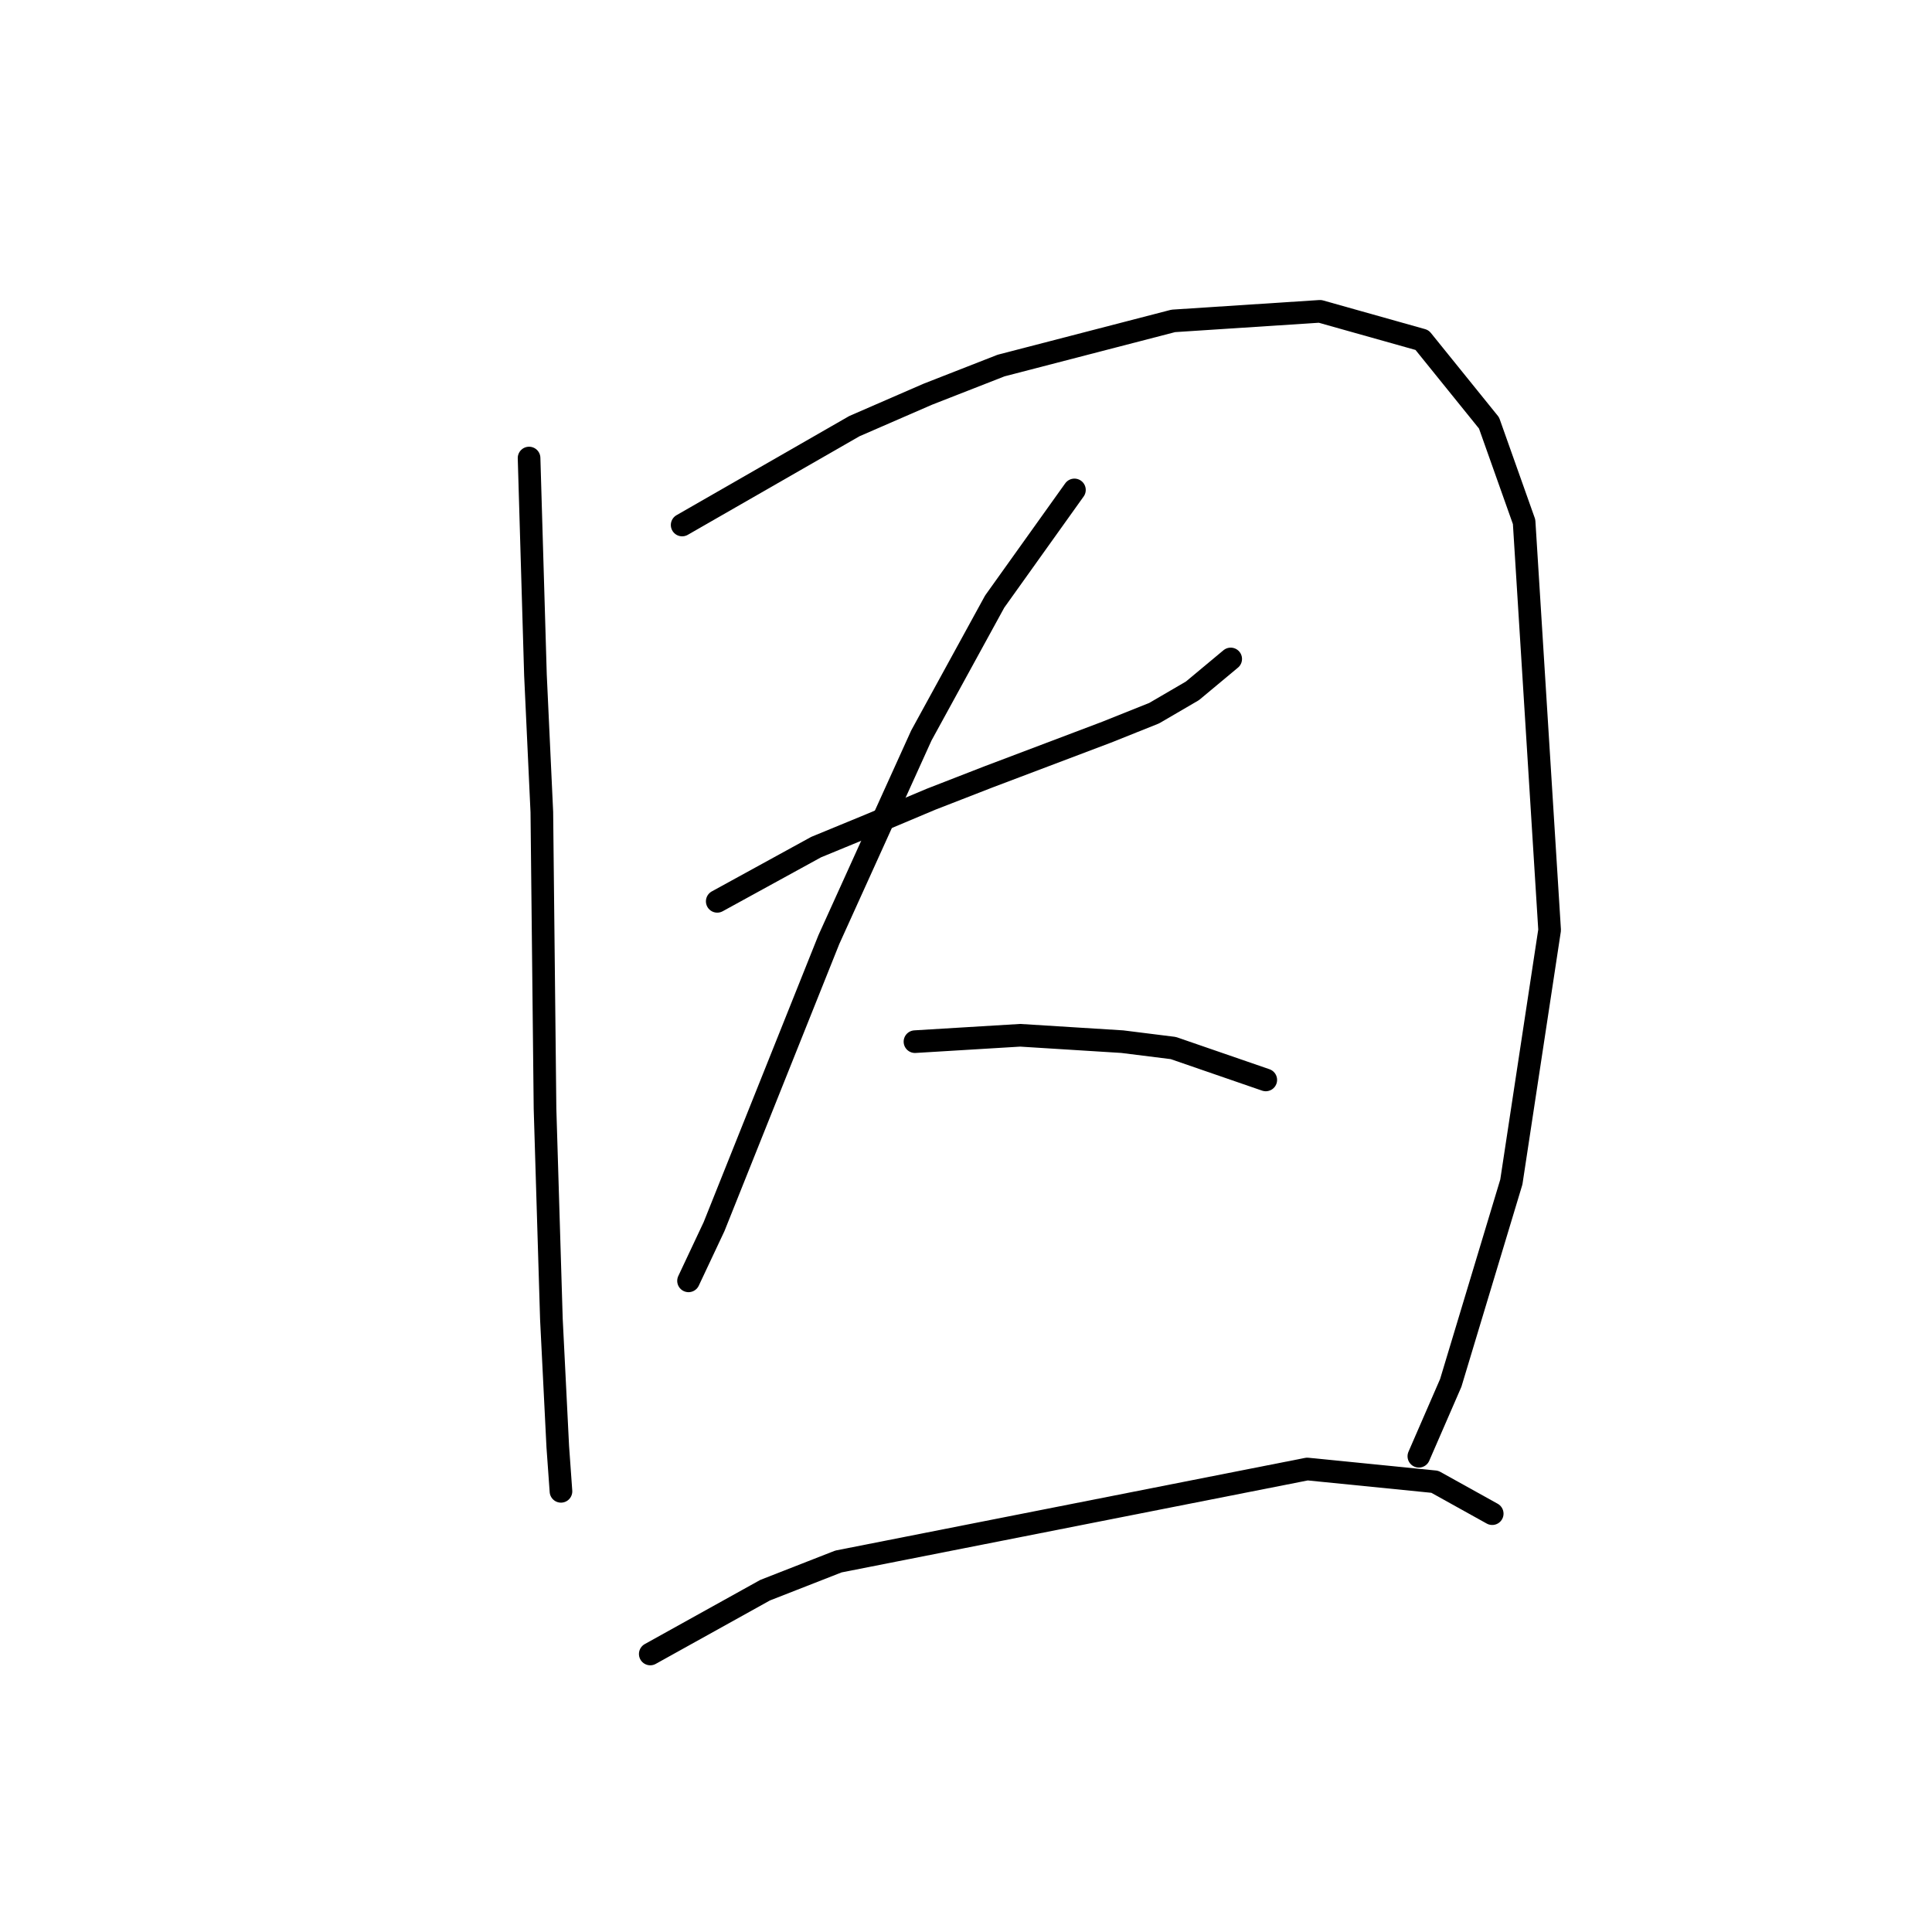 <?xml version="1.0" standalone="no"?>
    <svg width="256" height="256" xmlns="http://www.w3.org/2000/svg" version="1.1">
    <polyline stroke="black" stroke-width="3" stroke-linecap="round" fill="transparent" stroke-linejoin="round" points="70.105 60.692 70.95 89.428 71.796 107.599 72.218 146.899 73.063 174.79 73.908 191.693 74.331 197.609 74.331 197.609 " />
        <polyline stroke="black" stroke-width="3" stroke-linecap="round" fill="transparent" stroke-linejoin="round" points="90.389 69.566 113.209 56.466 122.928 52.24 132.648 48.437 155.467 42.521 174.906 41.253 188.429 45.056 197.303 56.043 201.952 69.143 205.332 123.234 200.261 156.619 192.232 183.242 188.006 192.961 188.006 192.961 " />
        <polyline stroke="black" stroke-width="3" stroke-linecap="round" fill="transparent" stroke-linejoin="round" points="95.038 119.431 108.138 112.247 115.322 109.289 123.351 105.908 130.957 102.95 146.593 97.034 152.932 94.499 158.003 91.54 163.074 87.315 163.074 87.315 " />
        <polyline stroke="black" stroke-width="3" stroke-linecap="round" fill="transparent" stroke-linejoin="round" points="142.367 64.918 131.803 79.708 122.083 97.457 109.828 124.502 100.531 147.744 94.615 162.535 91.234 169.719 91.234 169.719 " />
        <polyline stroke="black" stroke-width="3" stroke-linecap="round" fill="transparent" stroke-linejoin="round" points="121.238 138.025 135.183 137.18 141.945 137.602 148.706 138.025 155.467 138.87 167.722 143.096 167.722 143.096 " />
        <polyline stroke="black" stroke-width="3" stroke-linecap="round" fill="transparent" stroke-linejoin="round" points="86.163 219.161 101.376 210.71 111.096 206.906 173.216 194.651 190.119 196.342 197.726 200.568 197.726 200.568 " />
        </svg>